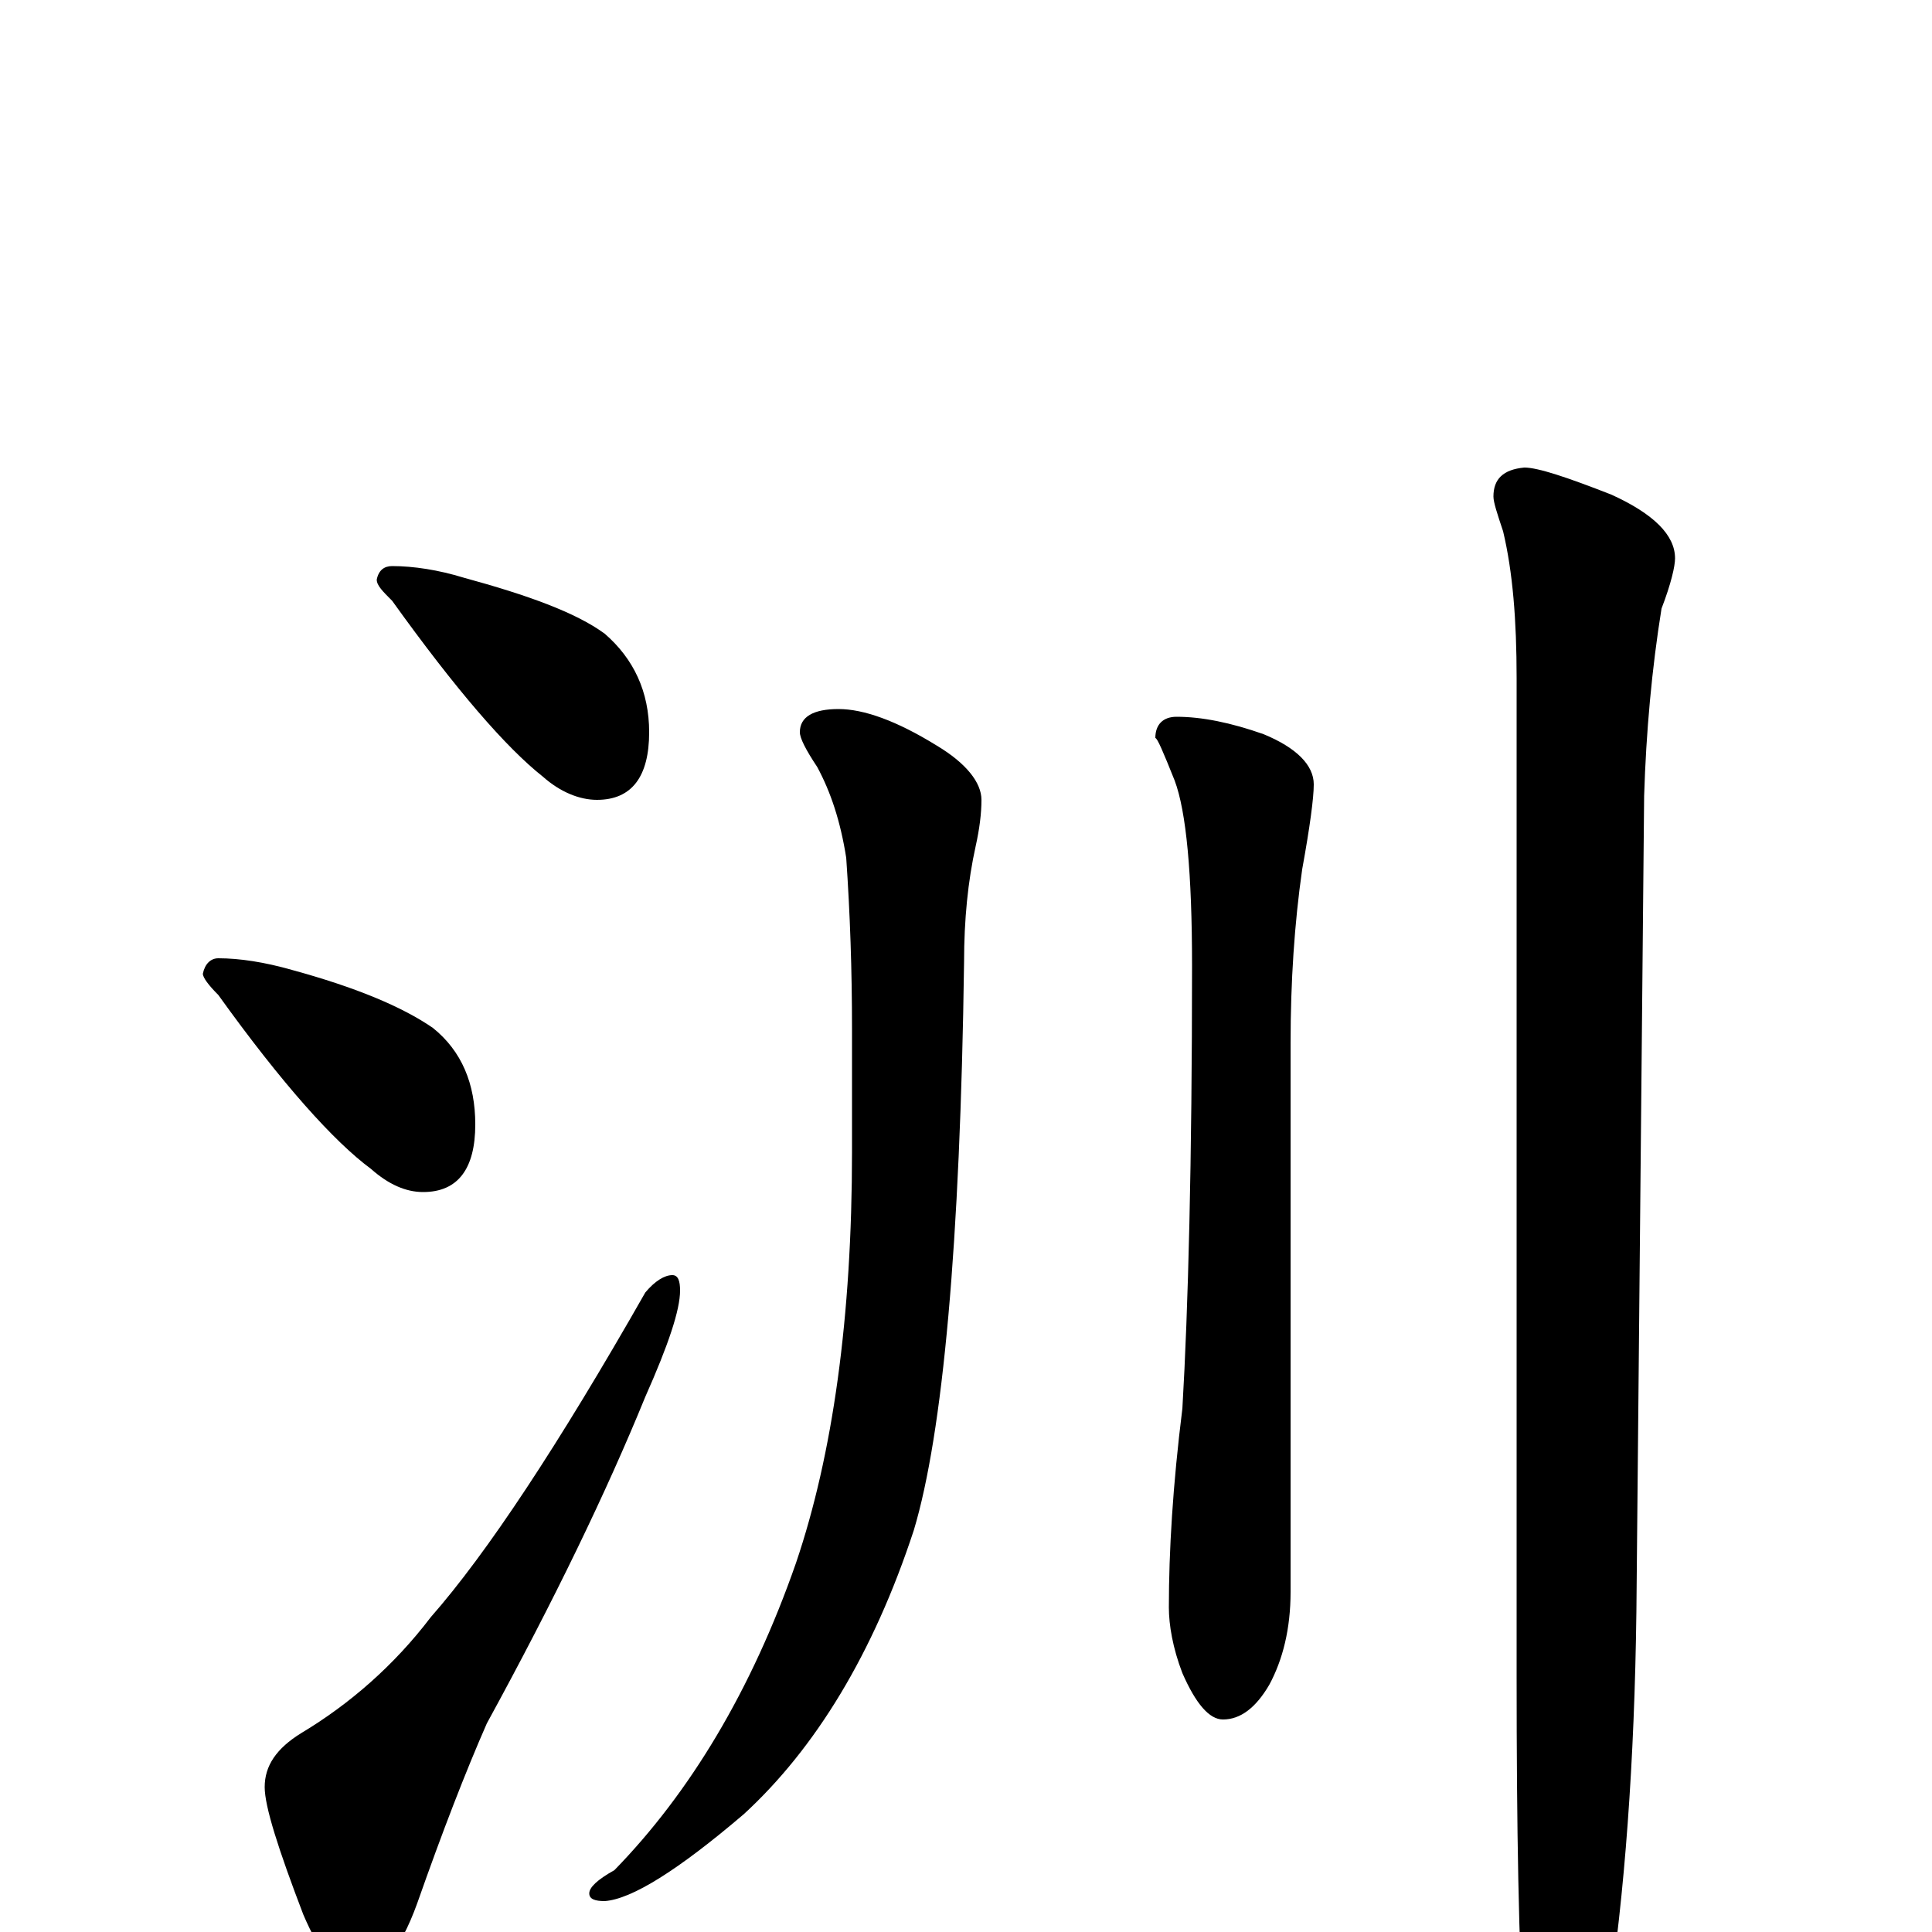 <?xml version="1.0" encoding="utf-8" ?>
<!DOCTYPE svg PUBLIC "-//W3C//DTD SVG 1.1//EN" "http://www.w3.org/Graphics/SVG/1.1/DTD/svg11.dtd">
<svg version="1.1" id="Layer_1" xmlns="http://www.w3.org/2000/svg" xmlns:xlink="http://www.w3.org/1999/xlink" x="0px" y="145px" width="1000px" height="1000px" viewBox="0 0 1000 1000" enable-background="new 0 0 1000 1000" xml:space="preserve">
<g id="Layer_1">
<path id="glyph" transform="matrix(1 0 0 -1 0 1000)" d="M203,707C214,707 227,705 240,701C273,692 298,683 313,672C328,659 336,642 336,621C336,598 327,586 309,586C300,586 290,590 281,598C262,613 236,643 203,689C198,694 195,697 195,700C196,705 199,707 203,707M113,504C124,504 137,502 151,498C184,489 208,479 224,468C239,456 246,439 246,418C246,395 237,383 219,383C210,383 201,387 192,395C173,409 146,439 113,485C108,490 105,494 105,496C106,501 109,504 113,504M348,340C351,340 352,337 352,332C352,322 346,304 334,277C314,228 287,172 252,108C241,83 229,52 216,15C207,-10 196,-23 184,-23C175,-23 166,-12 157,9C144,43 137,65 137,75C137,86 143,95 156,103C181,118 204,138 223,163C252,196 289,252 334,331C339,337 344,340 348,340M434,633C447,633 464,627 485,614C500,605 508,595 508,586C508,579 507,571 505,562C501,544 499,524 499,502C497,356 488,258 473,208C452,144 422,95 385,61C351,32 327,17 313,16C308,16 305,17 305,20C305,23 309,27 318,32C357,72 389,125 412,191C431,247 441,318 441,404l0,63C441,498 440,527 438,556C435,575 430,590 423,603C417,612 414,618 414,621C414,629 421,633 434,633M609,629C622,629 637,626 654,620C671,613 680,604 680,594C680,587 678,572 674,550C670,522 668,492 668,460l0,-284C668,157 664,141 657,128C650,116 642,110 633,110C626,110 619,118 612,134C607,147 605,159 605,168C605,197 607,231 612,271C615,322 617,399 617,500C617,548 614,580 608,596C602,611 599,618 598,618C598,625 602,629 609,629M789,758C796,758 811,753 834,744C856,734 867,723 867,711C867,707 865,698 860,685C855,654 852,621 851,588l-4,-422C846,88 841,20 832,-39C823,-75 816,-93 809,-93C800,-93 794,-80 789,-54C786,-8 785,54 785,132l0,517C785,679 783,704 778,725C775,734 773,740 773,743C773,752 778,757 789,758z"/>
</g>
</svg>
